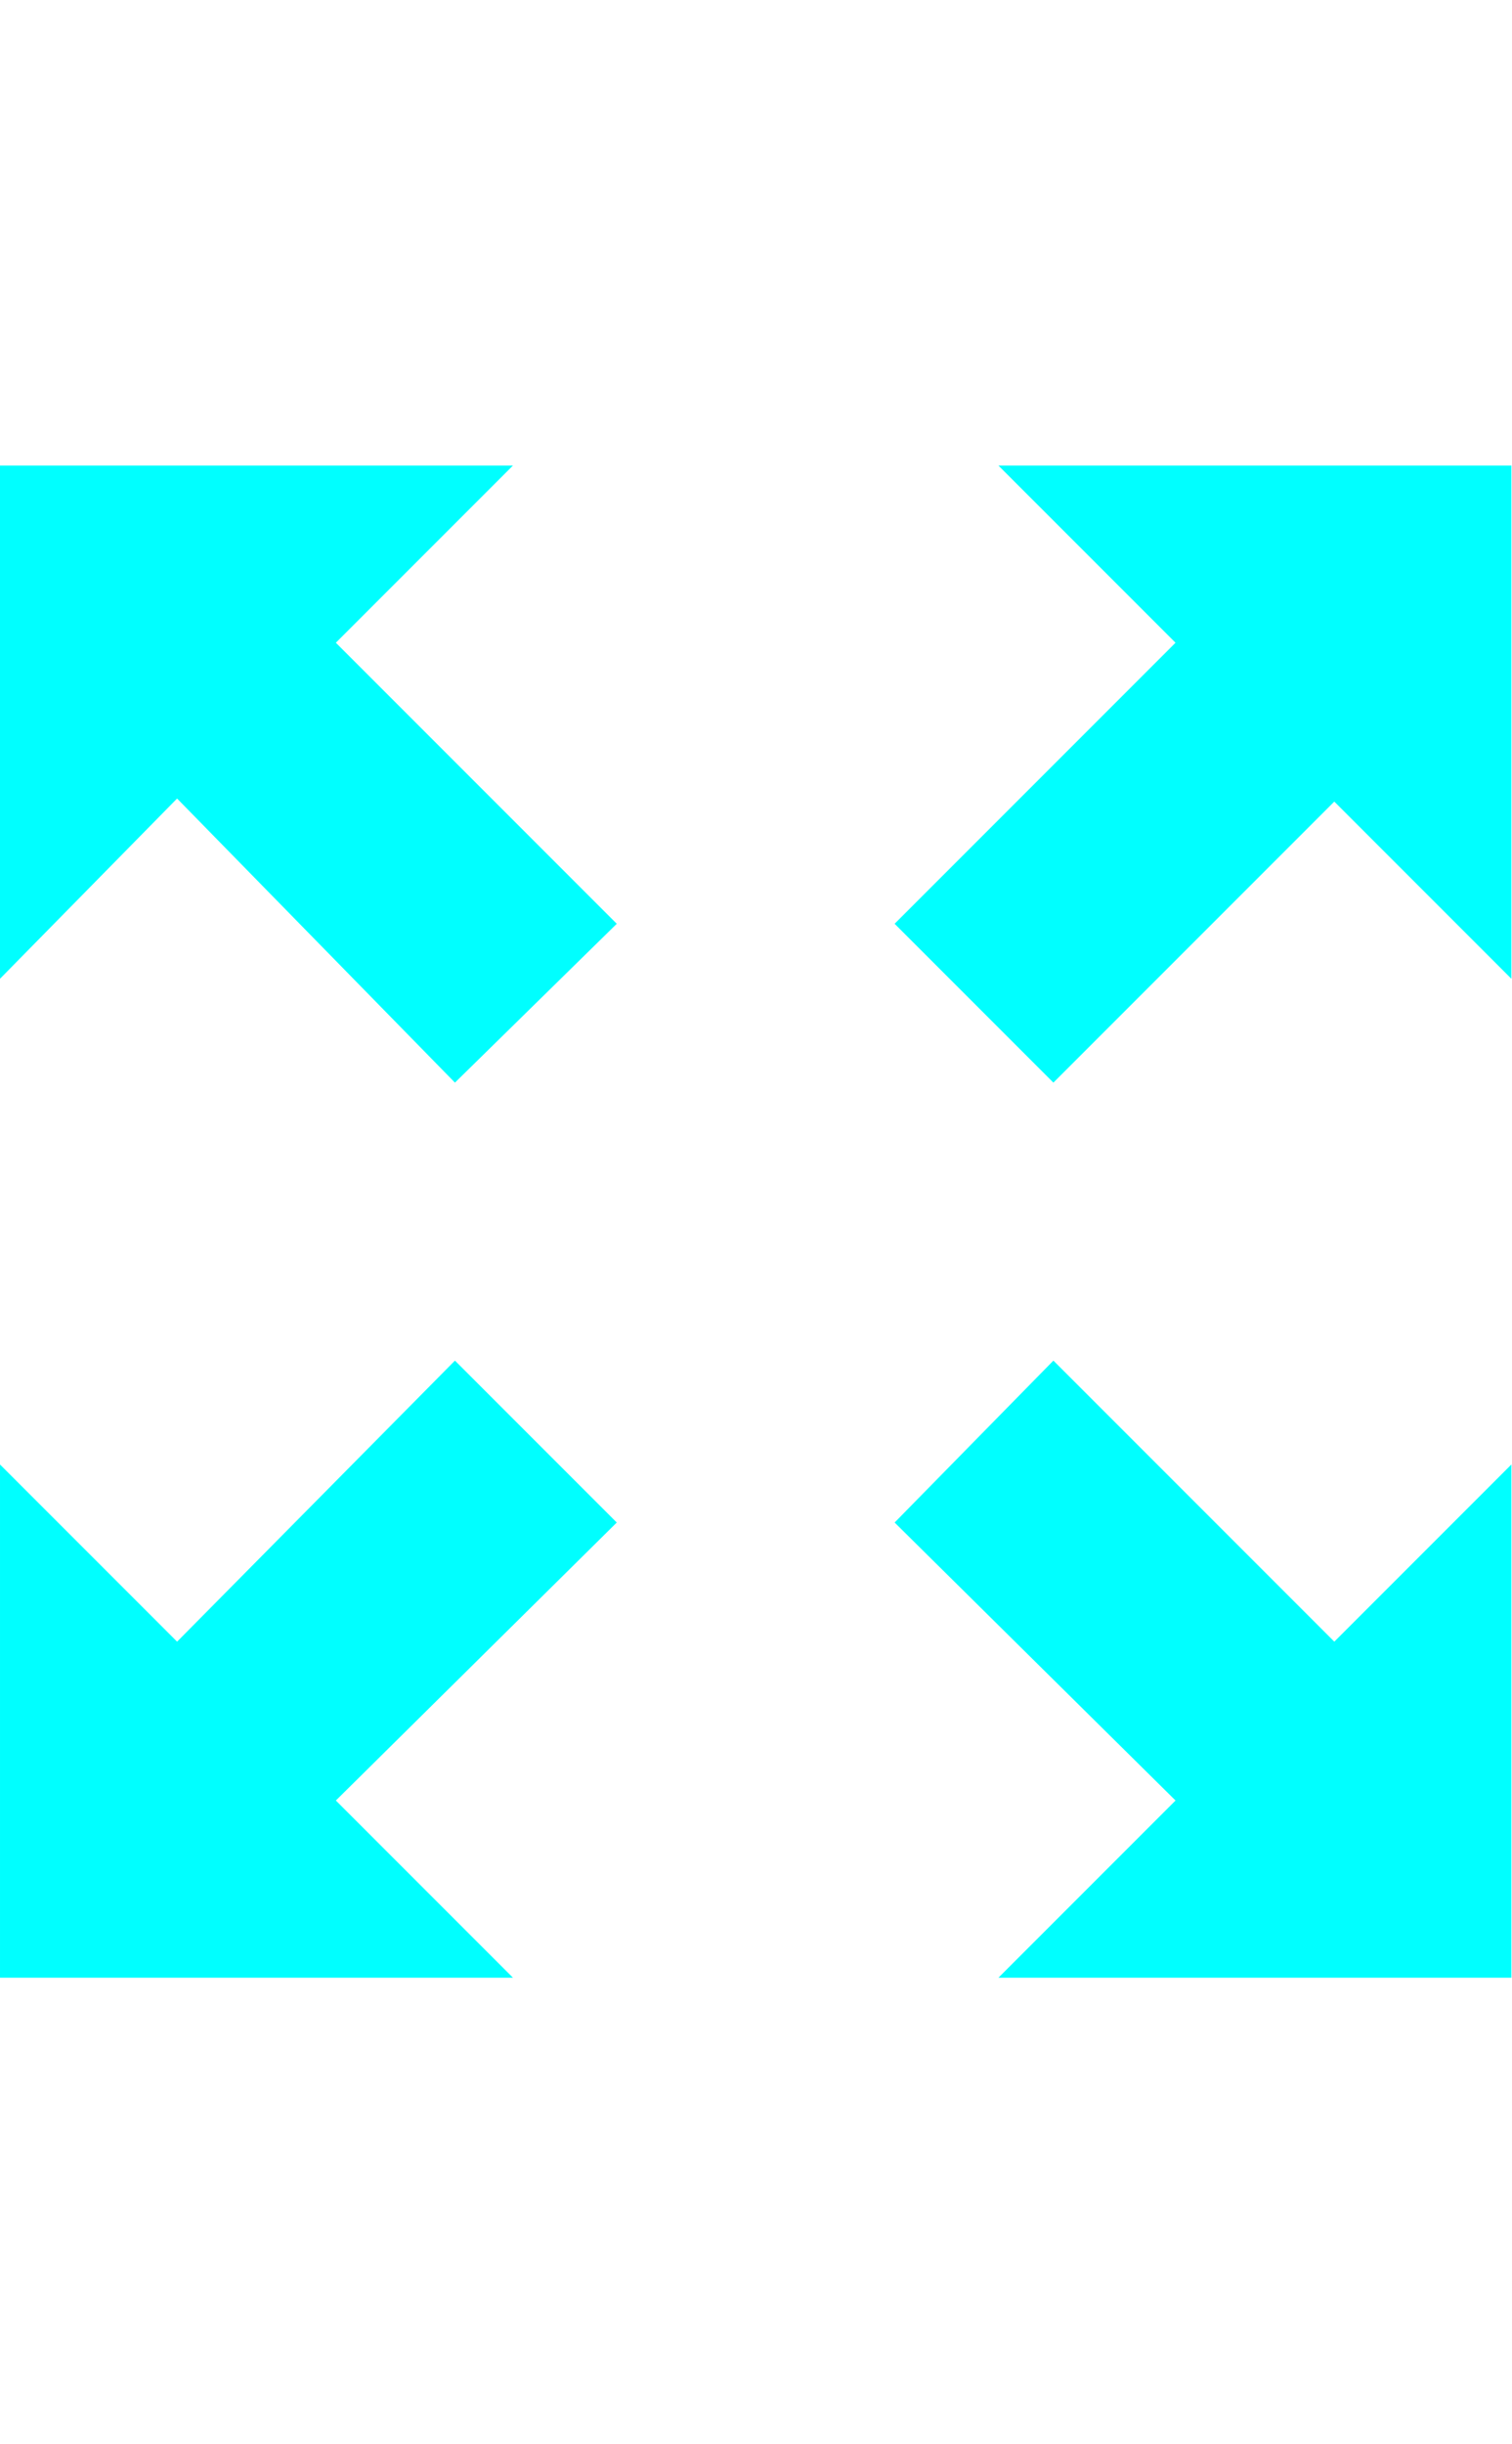<?xml version="1.0" encoding="UTF-8"?>
<svg xmlns="http://www.w3.org/2000/svg" height="1000" width="619"><path d="M186.25 443l-113.75 -116.25 -72.5 73.75l0 -210l210 0l-72.5 72.5 115 115zm0 113.75l66.25 66.25 -115 113.75 72.5 72.5l-210 0l0 -210l72.5 72.5zm245 -113.75l-65 -65 115 -115 -72.5 -72.5l210 0l0 210l-72.5 -72.5zm115 228.75l72.5 -72.5l0 210l-210 0l72.5 -72.5 -115 -113.75 65 -66.25z" fill="#00FFFF"/></svg>
